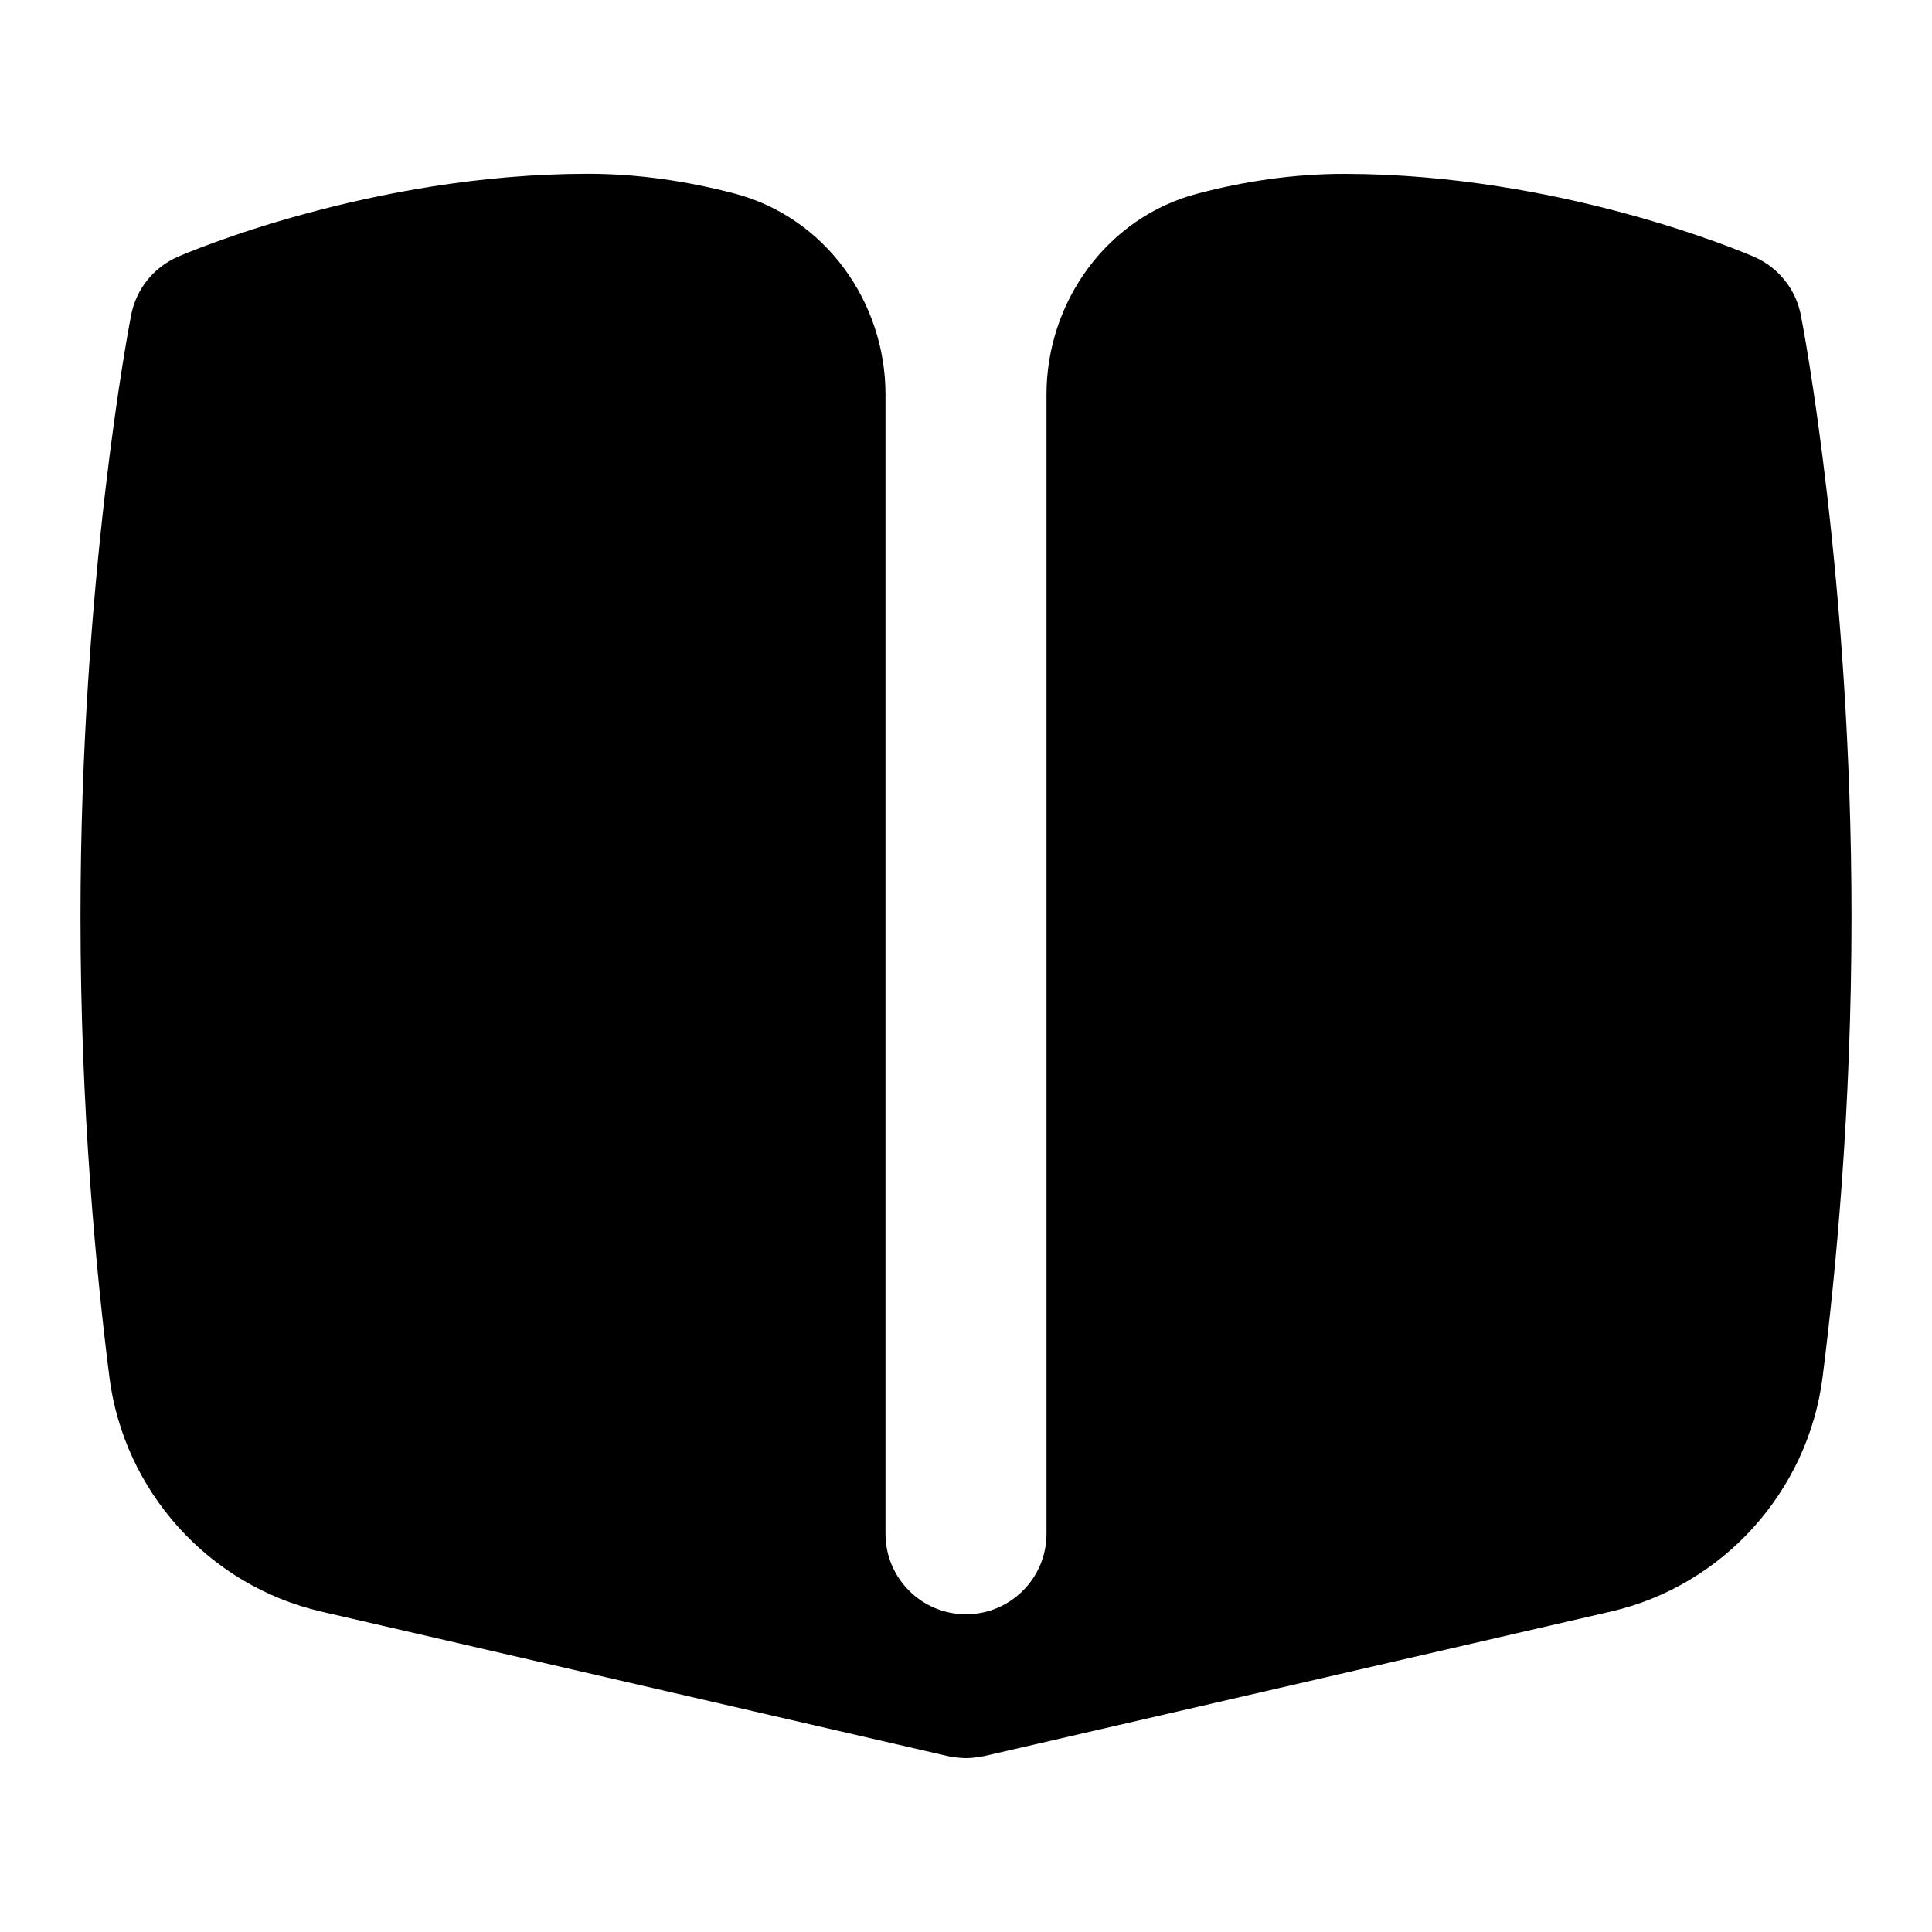 <?xml version="1.0" encoding="UTF-8"?>
<svg xmlns="http://www.w3.org/2000/svg" id="Layer_1" data-name="Layer 1" viewBox="0 0 24 24">
  <path d="M22.371,3.915c-.063-.323-.28-.594-.582-.725-.096-.042-2.394-1.03-5.094-1.03-.637,0-1.25,.095-1.819,.245-1.119,.293-1.876,1.34-1.876,2.497v14.151c0,.552-.448,1-1,1s-1-.448-1-1V4.901c0-1.157-.756-2.204-1.876-2.497-.569-.149-1.182-.245-1.819-.245-2.7,0-4.998,.988-5.094,1.03-.302,.131-.519,.402-.582,.725-.026,.132-.629,3.277-.629,7.476,0,2.388,.195,4.427,.359,5.717,.181,1.42,1.237,2.59,2.629,2.912l7.787,1.796c.043,.01,.147,.025,.225,.025,.095,0,.206-.021,.225-.025l7.787-1.796c1.392-.321,2.448-1.491,2.629-2.911,.164-1.29,.359-3.329,.359-5.717,0-4.199-.603-7.344-.629-7.476Z"/>
</svg>
